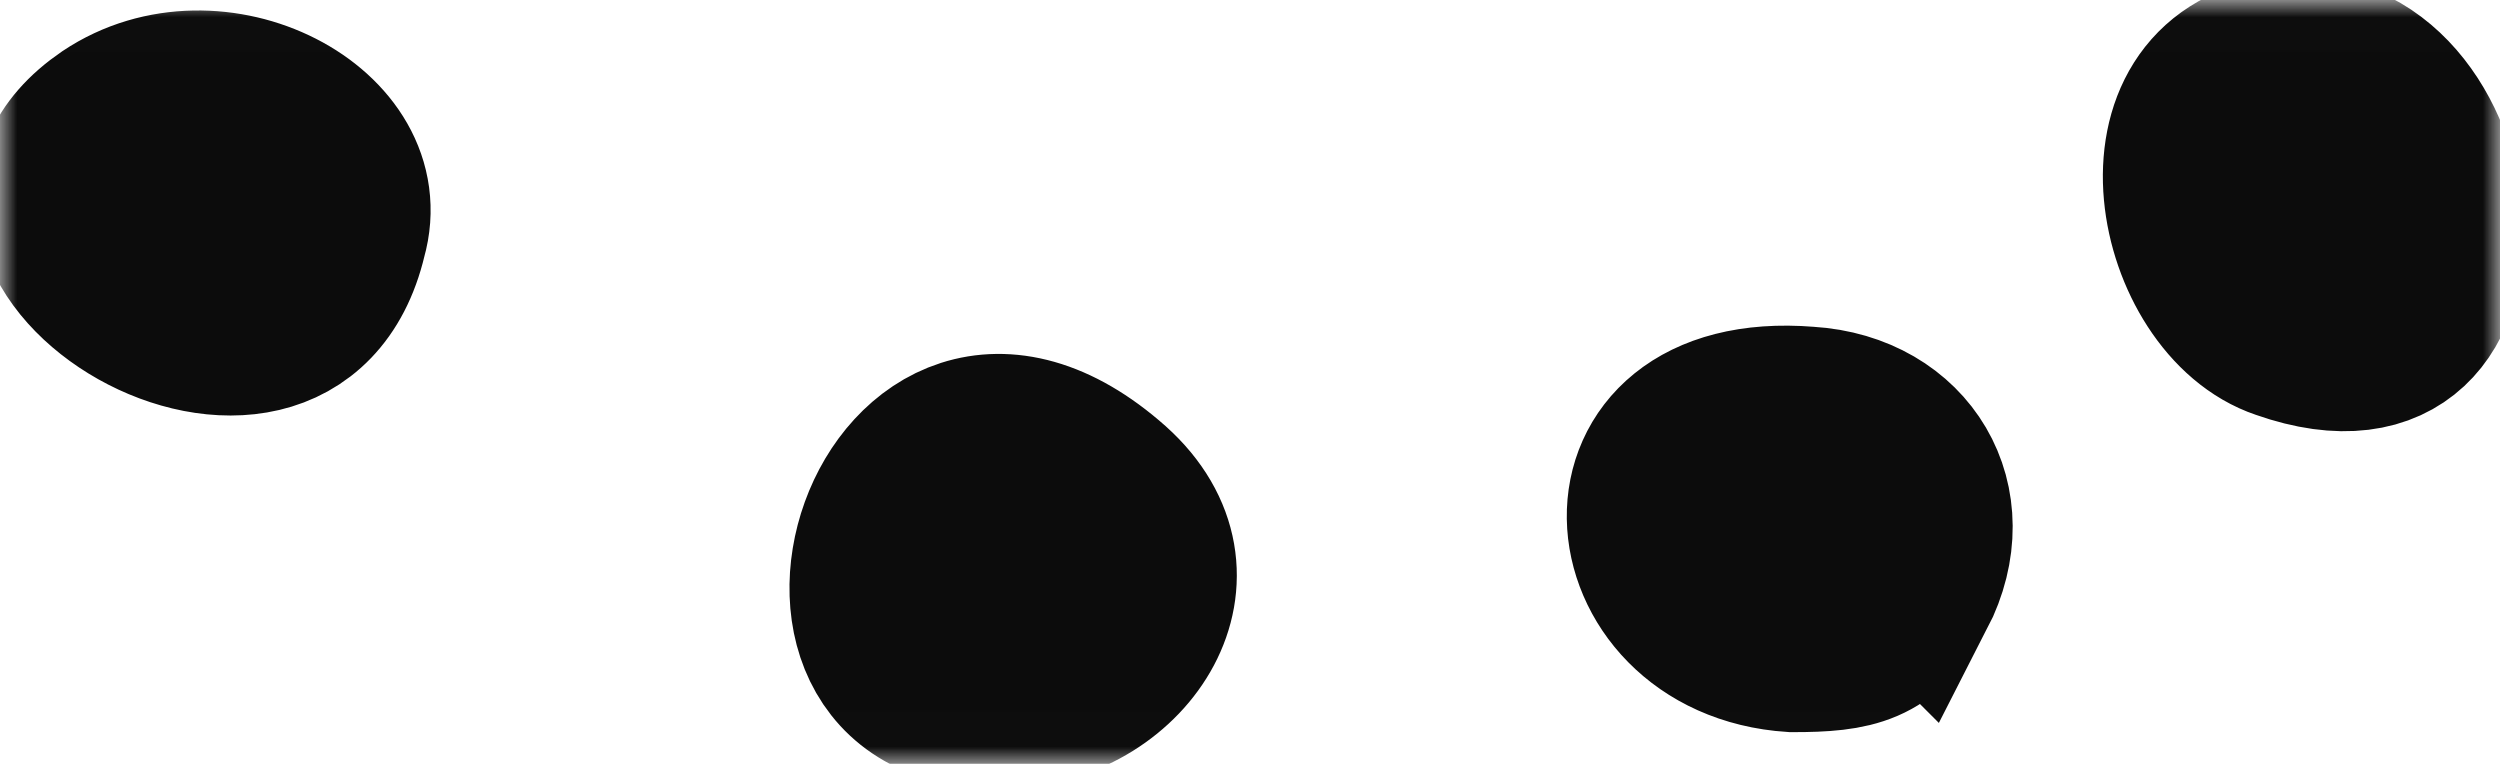 <svg width="72" height="22" viewBox="0 0 72 22" fill="none" xmlns="http://www.w3.org/2000/svg">
<g clip-path="url(#clip0_271_6969)">
<mask id="mask0_271_6969" style="mask-type:luminance" maskUnits="userSpaceOnUse" x="0" y="0" width="72" height="22">
<path d="M0 21.993L72 21.993L72 0.006L1.92216e-06 0.006L0 21.993Z" fill="white"/>
</mask>
<g mask="url(#mask0_271_6969)">
<path d="M10.076 6.844C10.984 3.66 6.216 1.182 3.035 3.308C-2.411 7.025 8.481 13.573 10.076 6.844ZM32.099 13.926C25.516 8.083 21.427 21.008 29.146 20.474C32.548 20.293 35.051 16.576 32.099 13.926ZM55.258 17.109C56.624 14.45 55.029 11.8 52.077 11.619C45.494 11.086 46.172 18.52 51.618 18.873C53.434 18.873 54.342 18.692 55.249 17.1M65.692 9.856C72.733 12.334 71.367 0.829 65.692 1.535C61.154 2.24 62.511 8.789 65.692 9.856Z" fill="#0C0C0C"/>
<path d="M10.076 6.844C10.984 3.66 6.216 1.182 3.035 3.308C-2.411 7.025 8.481 13.573 10.076 6.844ZM32.099 13.926C25.516 8.083 21.427 21.008 29.146 20.474C32.548 20.293 35.051 16.576 32.099 13.926ZM55.258 17.109C56.624 14.45 55.029 11.8 52.077 11.619C45.494 11.086 46.172 18.52 51.618 18.873C53.434 18.873 54.342 18.692 55.249 17.1L55.258 17.109ZM65.692 9.856C72.733 12.334 71.367 0.829 65.692 1.535C61.154 2.24 62.511 8.789 65.692 9.856Z" stroke="#0C0C0C" stroke-width="4.426"/>
</g>
</g>
<defs>
<clipPath id="clip0_271_6969">
<rect width="72" height="22" fill="white" transform="translate(72 22) rotate(-180)"/>
</clipPath>
</defs>
</svg>

